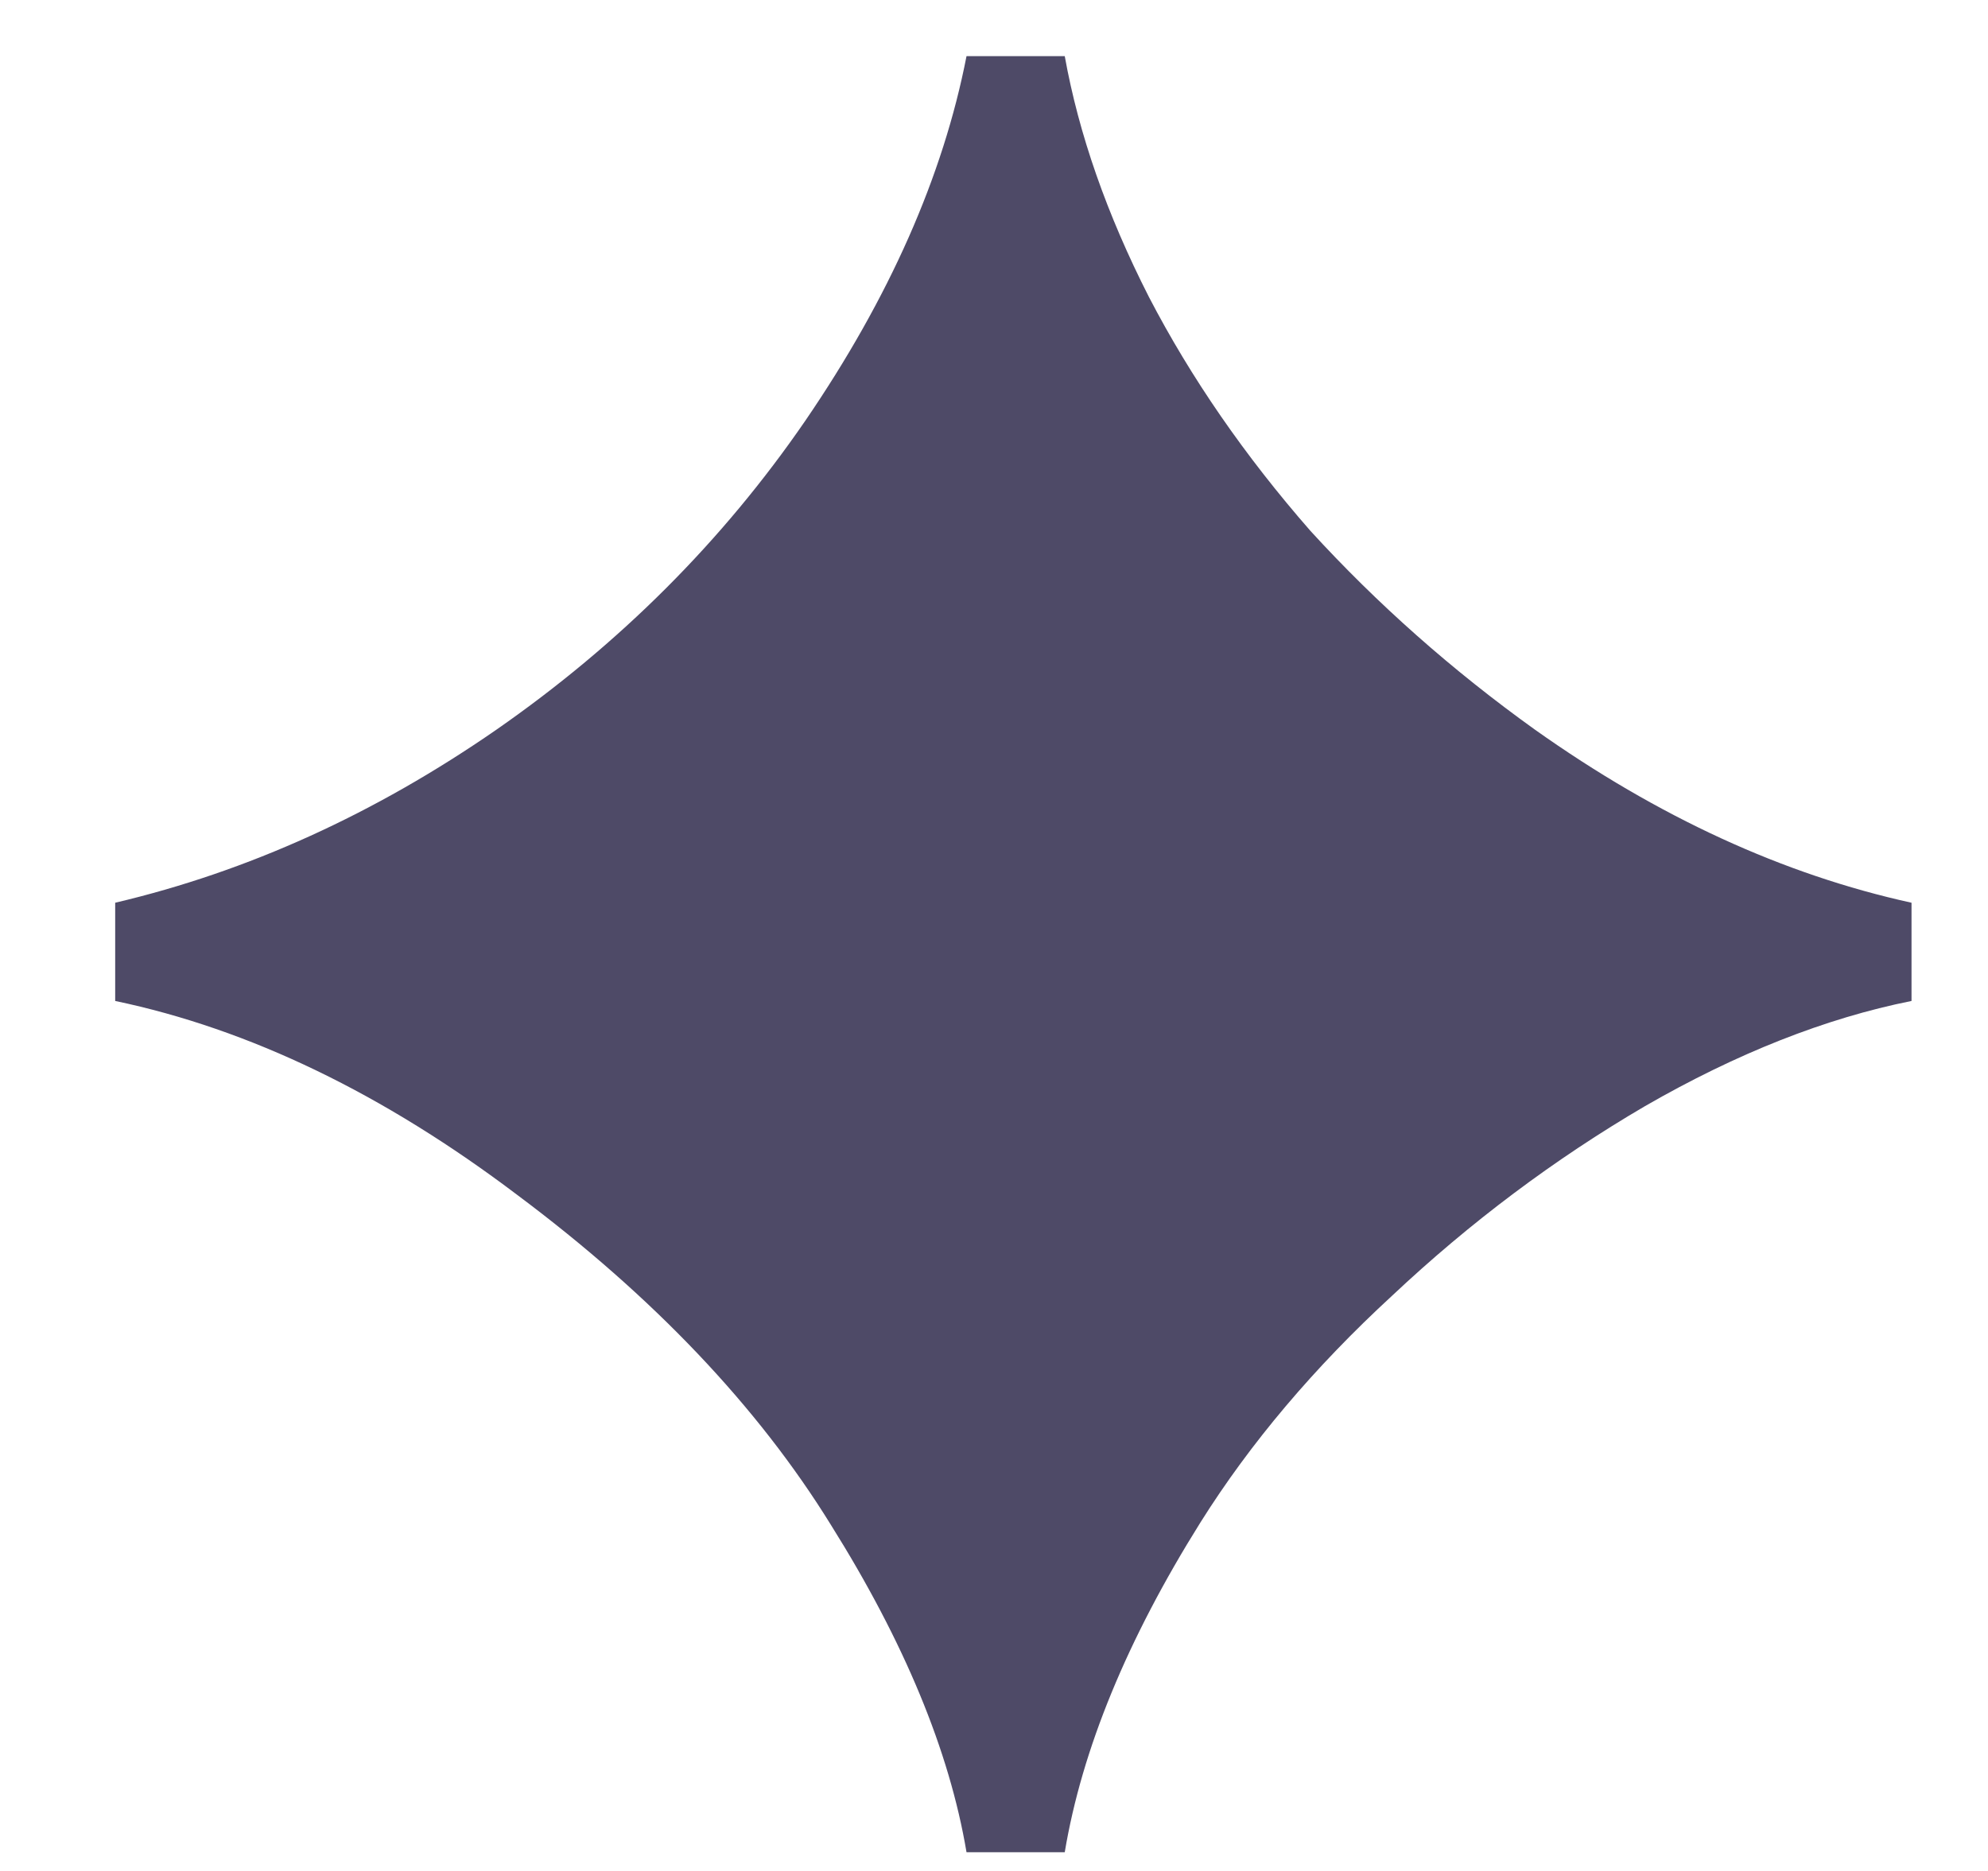 <svg width="17" height="16" viewBox="0 0 17 16" fill="none" xmlns="http://www.w3.org/2000/svg">
<path d="M8.265 15.84C8.119 14.973 7.732 14.04 7.105 13.04C6.479 12.027 5.585 11.087 4.425 10.22C3.279 9.353 2.132 8.8 0.985 8.56V7.72C2.119 7.453 3.205 6.96 4.245 6.24C5.299 5.507 6.179 4.627 6.885 3.6C7.605 2.547 8.065 1.507 8.265 0.48H9.105C9.225 1.147 9.465 1.833 9.825 2.54C10.185 3.233 10.646 3.9 11.206 4.54C11.779 5.167 12.419 5.733 13.126 6.24C14.179 6.987 15.252 7.48 16.346 7.72V8.56C15.612 8.707 14.852 9.007 14.066 9.46C13.292 9.913 12.572 10.453 11.905 11.08C11.239 11.693 10.692 12.34 10.265 13.02C9.639 14.02 9.252 14.96 9.105 15.84H8.265Z" fill="#4E4A67"/>
</svg>
